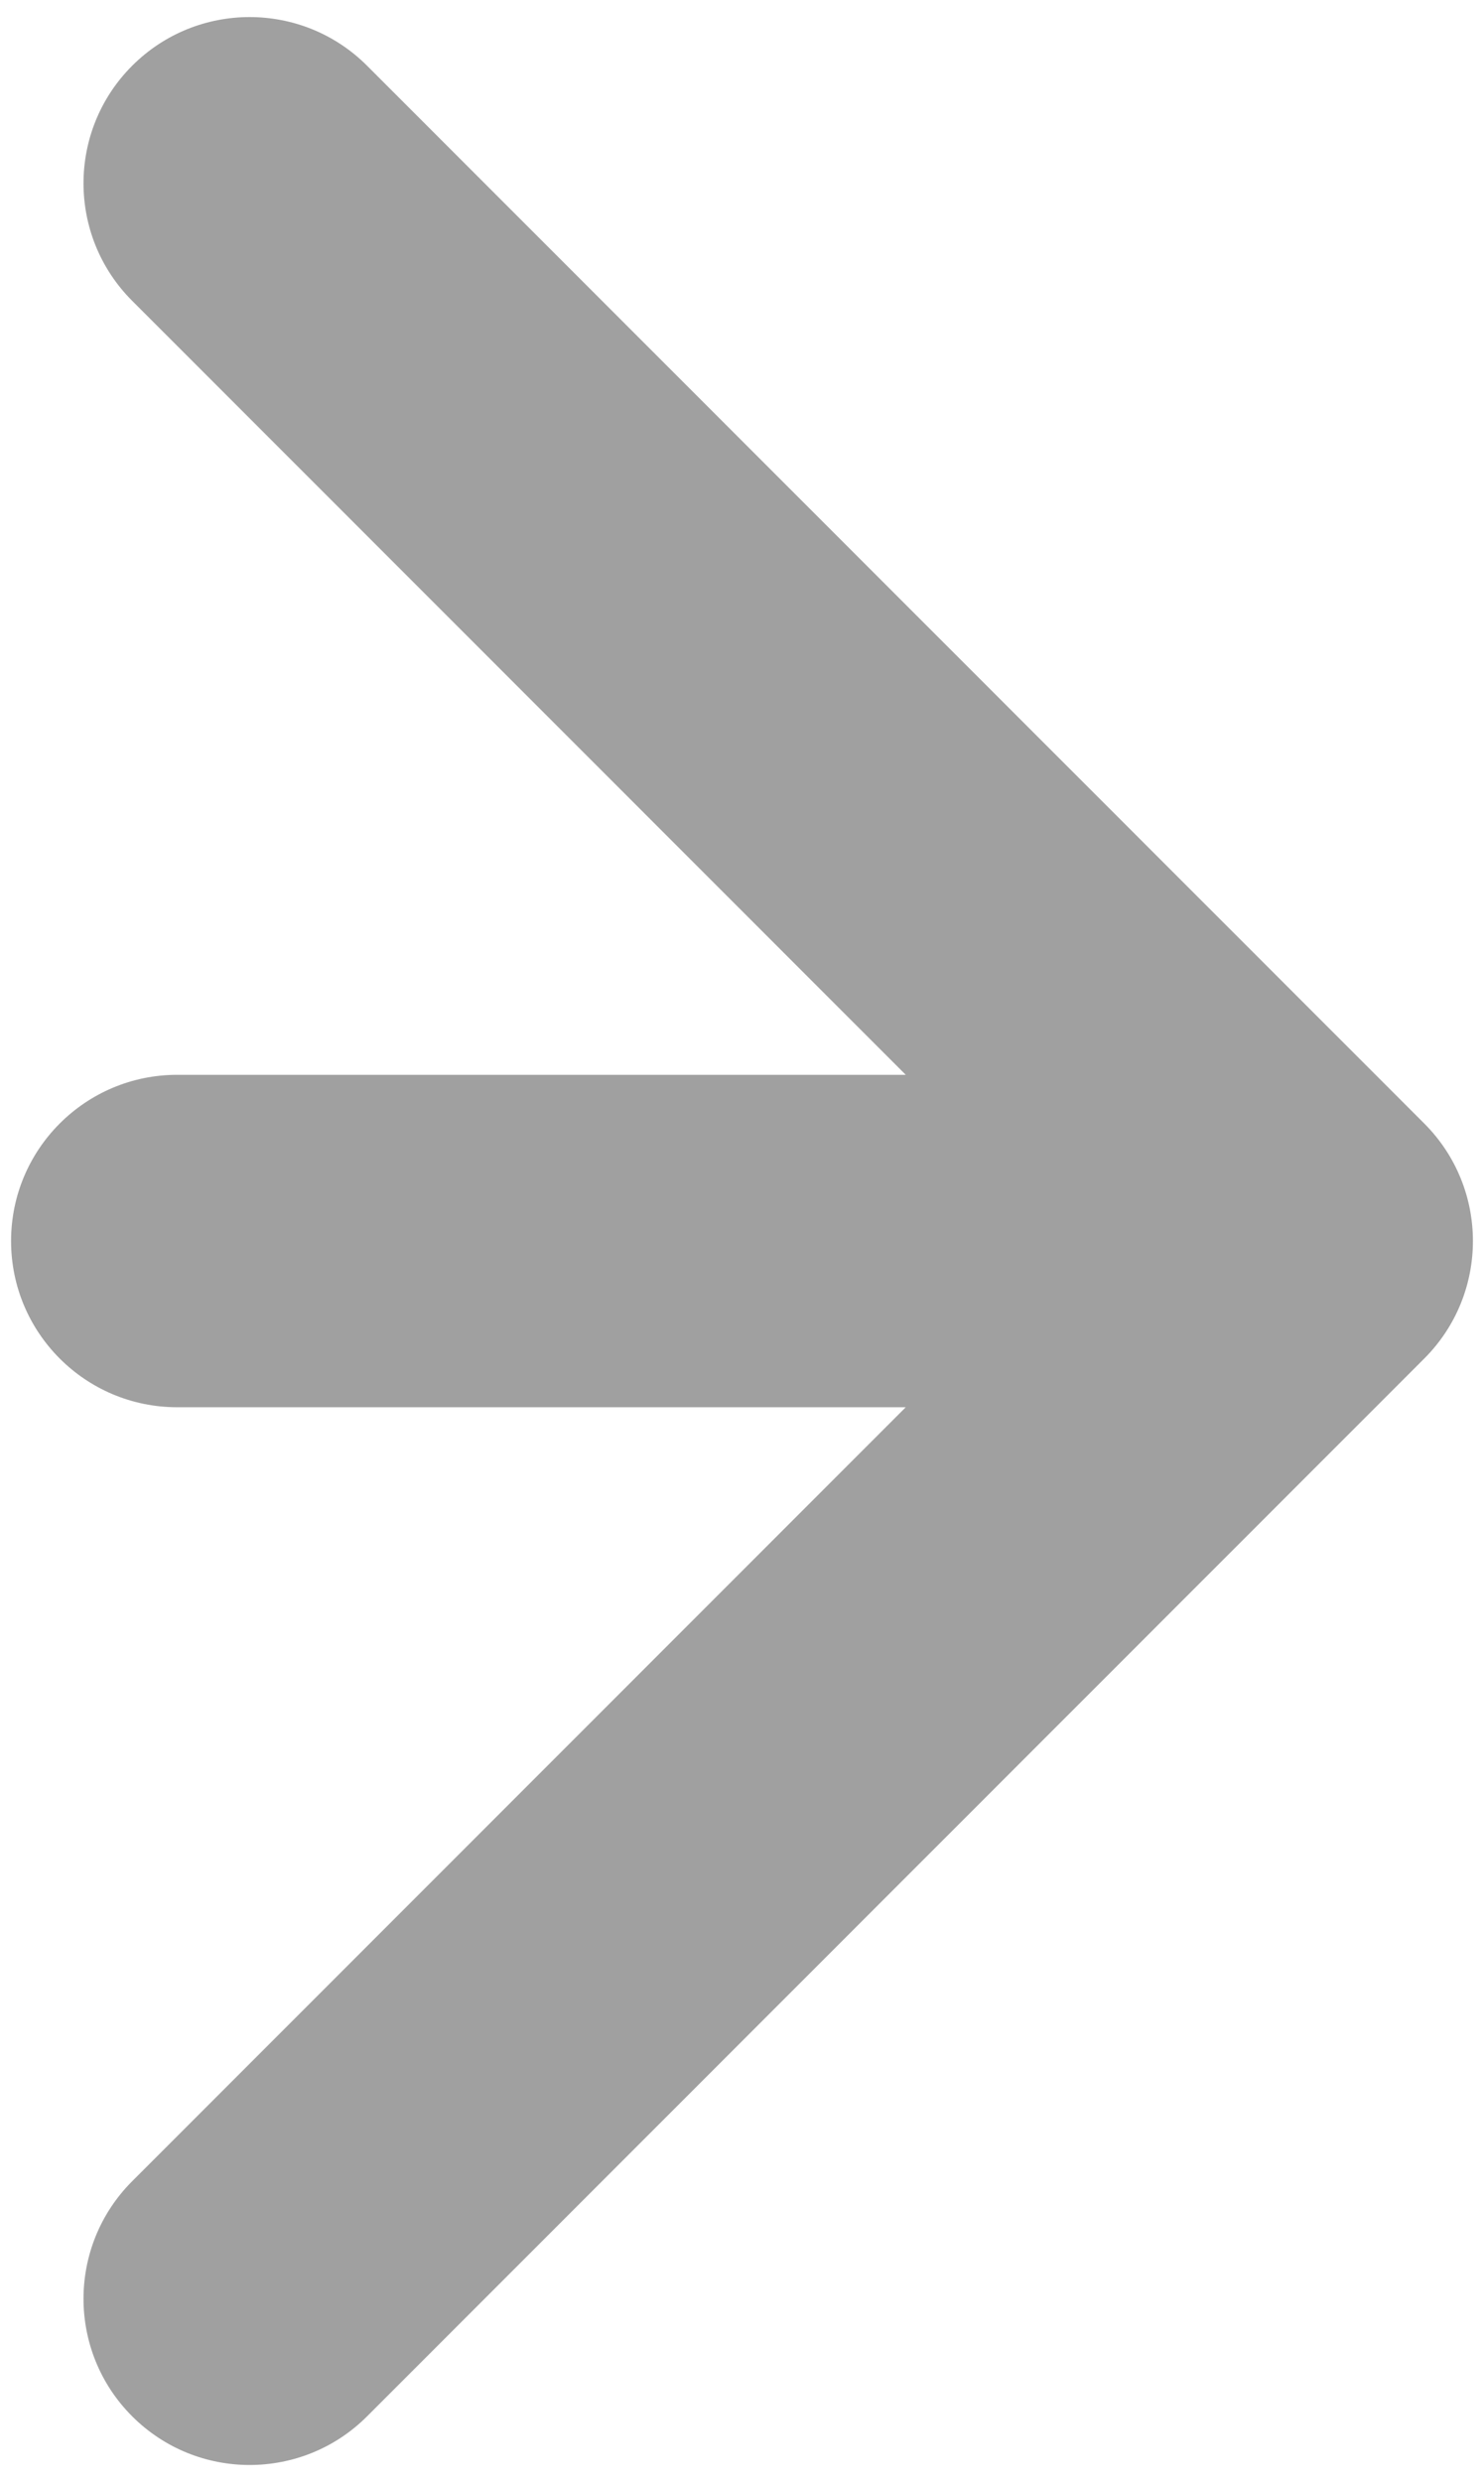 <svg width="67" height="112" viewBox="0 0 67 112" fill="none" xmlns="http://www.w3.org/2000/svg">
<path d="M8 48.5C3.858 48.5 0.5 51.858 0.5 56C0.5 60.142 3.858 63.5 8 63.5V48.5ZM64.303 61.303C67.232 58.374 67.232 53.626 64.303 50.697L16.574 2.967C13.645 0.038 8.896 0.038 5.967 2.967C3.038 5.896 3.038 10.645 5.967 13.574L48.393 56L5.967 98.426C3.038 101.355 3.038 106.104 5.967 109.033C8.896 111.962 13.645 111.962 16.574 109.033L64.303 61.303ZM8 63.5H59V48.5H8V63.5Z" fill="#424242" fill-opacity="0.5"/>
</svg>
